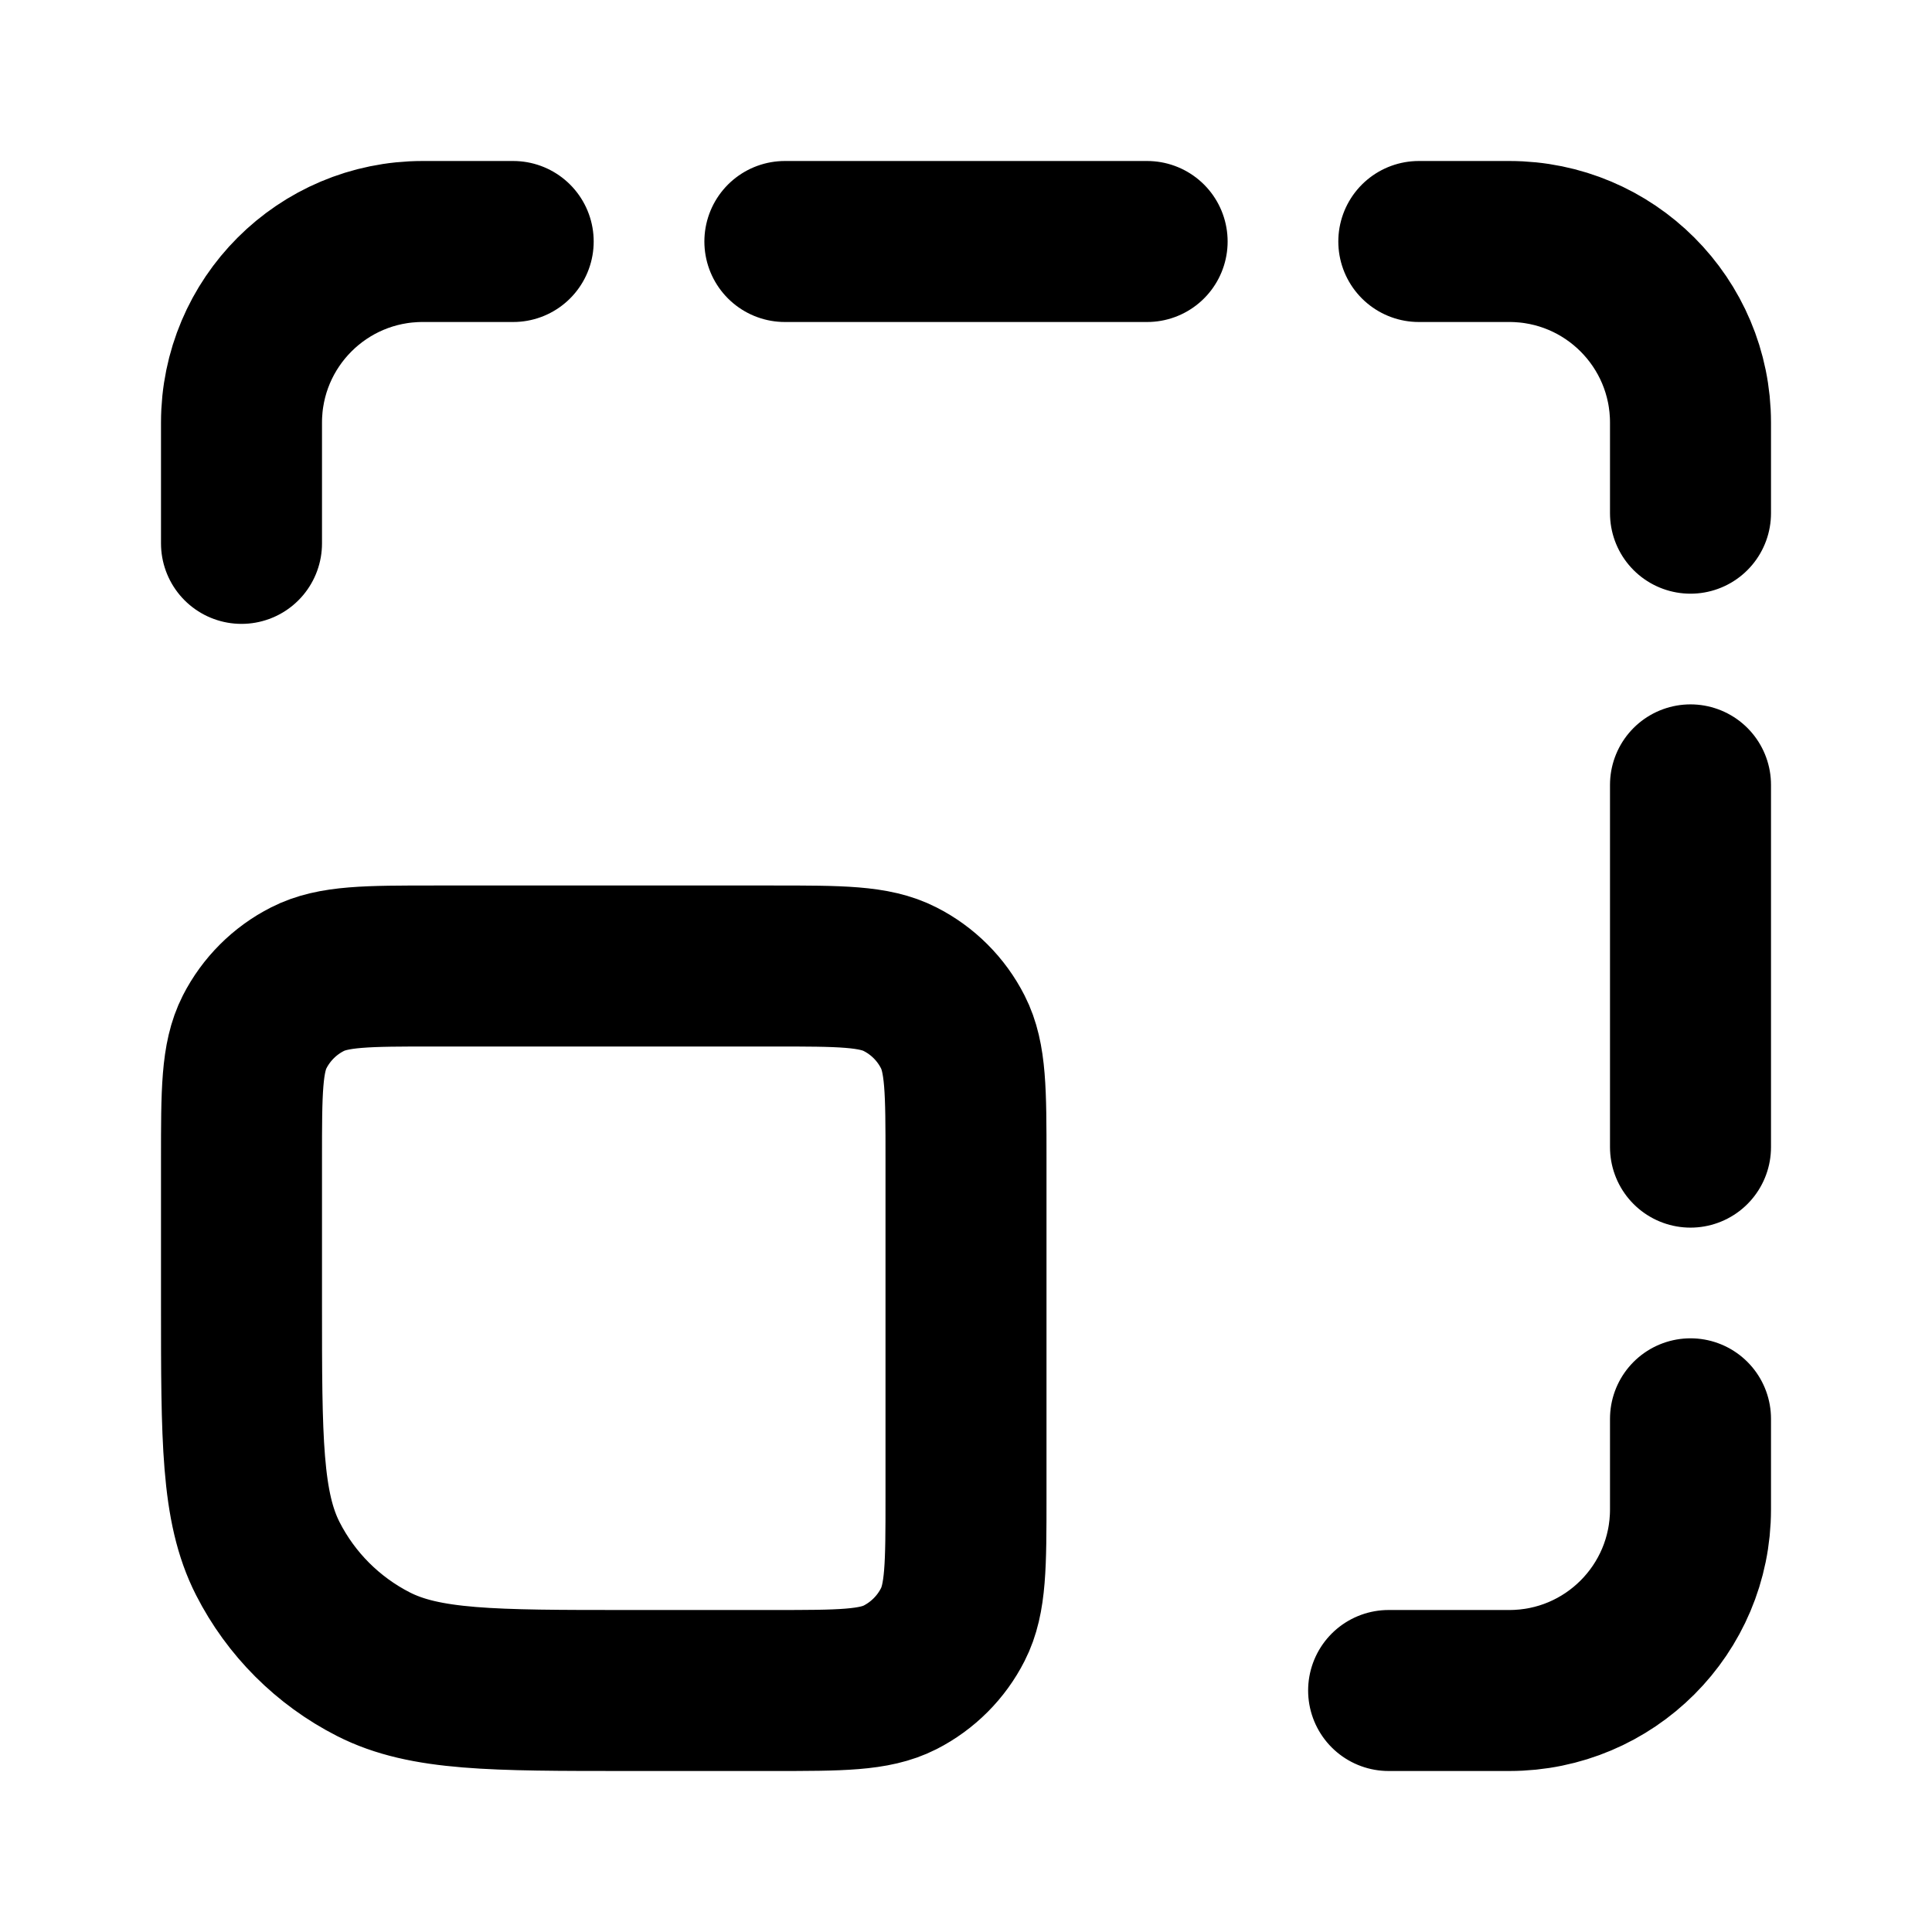 <svg width="24" height="24" viewBox="0 0 24 24" fill="none" xmlns="http://www.w3.org/2000/svg">
<path d="M9.75 3L14.25 3M21 9.75V14.25M21 6.375V5.25C21 4.007 19.993 3 18.75 3L17.625 3M21 17.625V18.75C21 19.993 19.993 21 18.75 21H17.25M6.375 3L5.25 3C4.007 3 3 4.007 3 5.25L3 6.75M9.6 12H5.4C4.56 12 4.14 12 3.819 12.164C3.537 12.307 3.307 12.537 3.163 12.819C3 13.14 3 13.56 3 14.4L3 16.2C3 17.88 3 18.72 3.327 19.362C3.615 19.927 4.074 20.385 4.638 20.673C5.28 21 6.12 21 7.8 21H9.6C10.44 21 10.86 21 11.181 20.837C11.463 20.693 11.693 20.463 11.836 20.181C12 19.86 12 19.44 12 18.6V14.4C12 13.56 12 13.14 11.836 12.819C11.693 12.537 11.463 12.307 11.181 12.164C10.86 12 10.44 12 9.6 12Z" stroke="currentColor" stroke-width="2" stroke-linecap="round" stroke-linejoin="round"/>
</svg>
